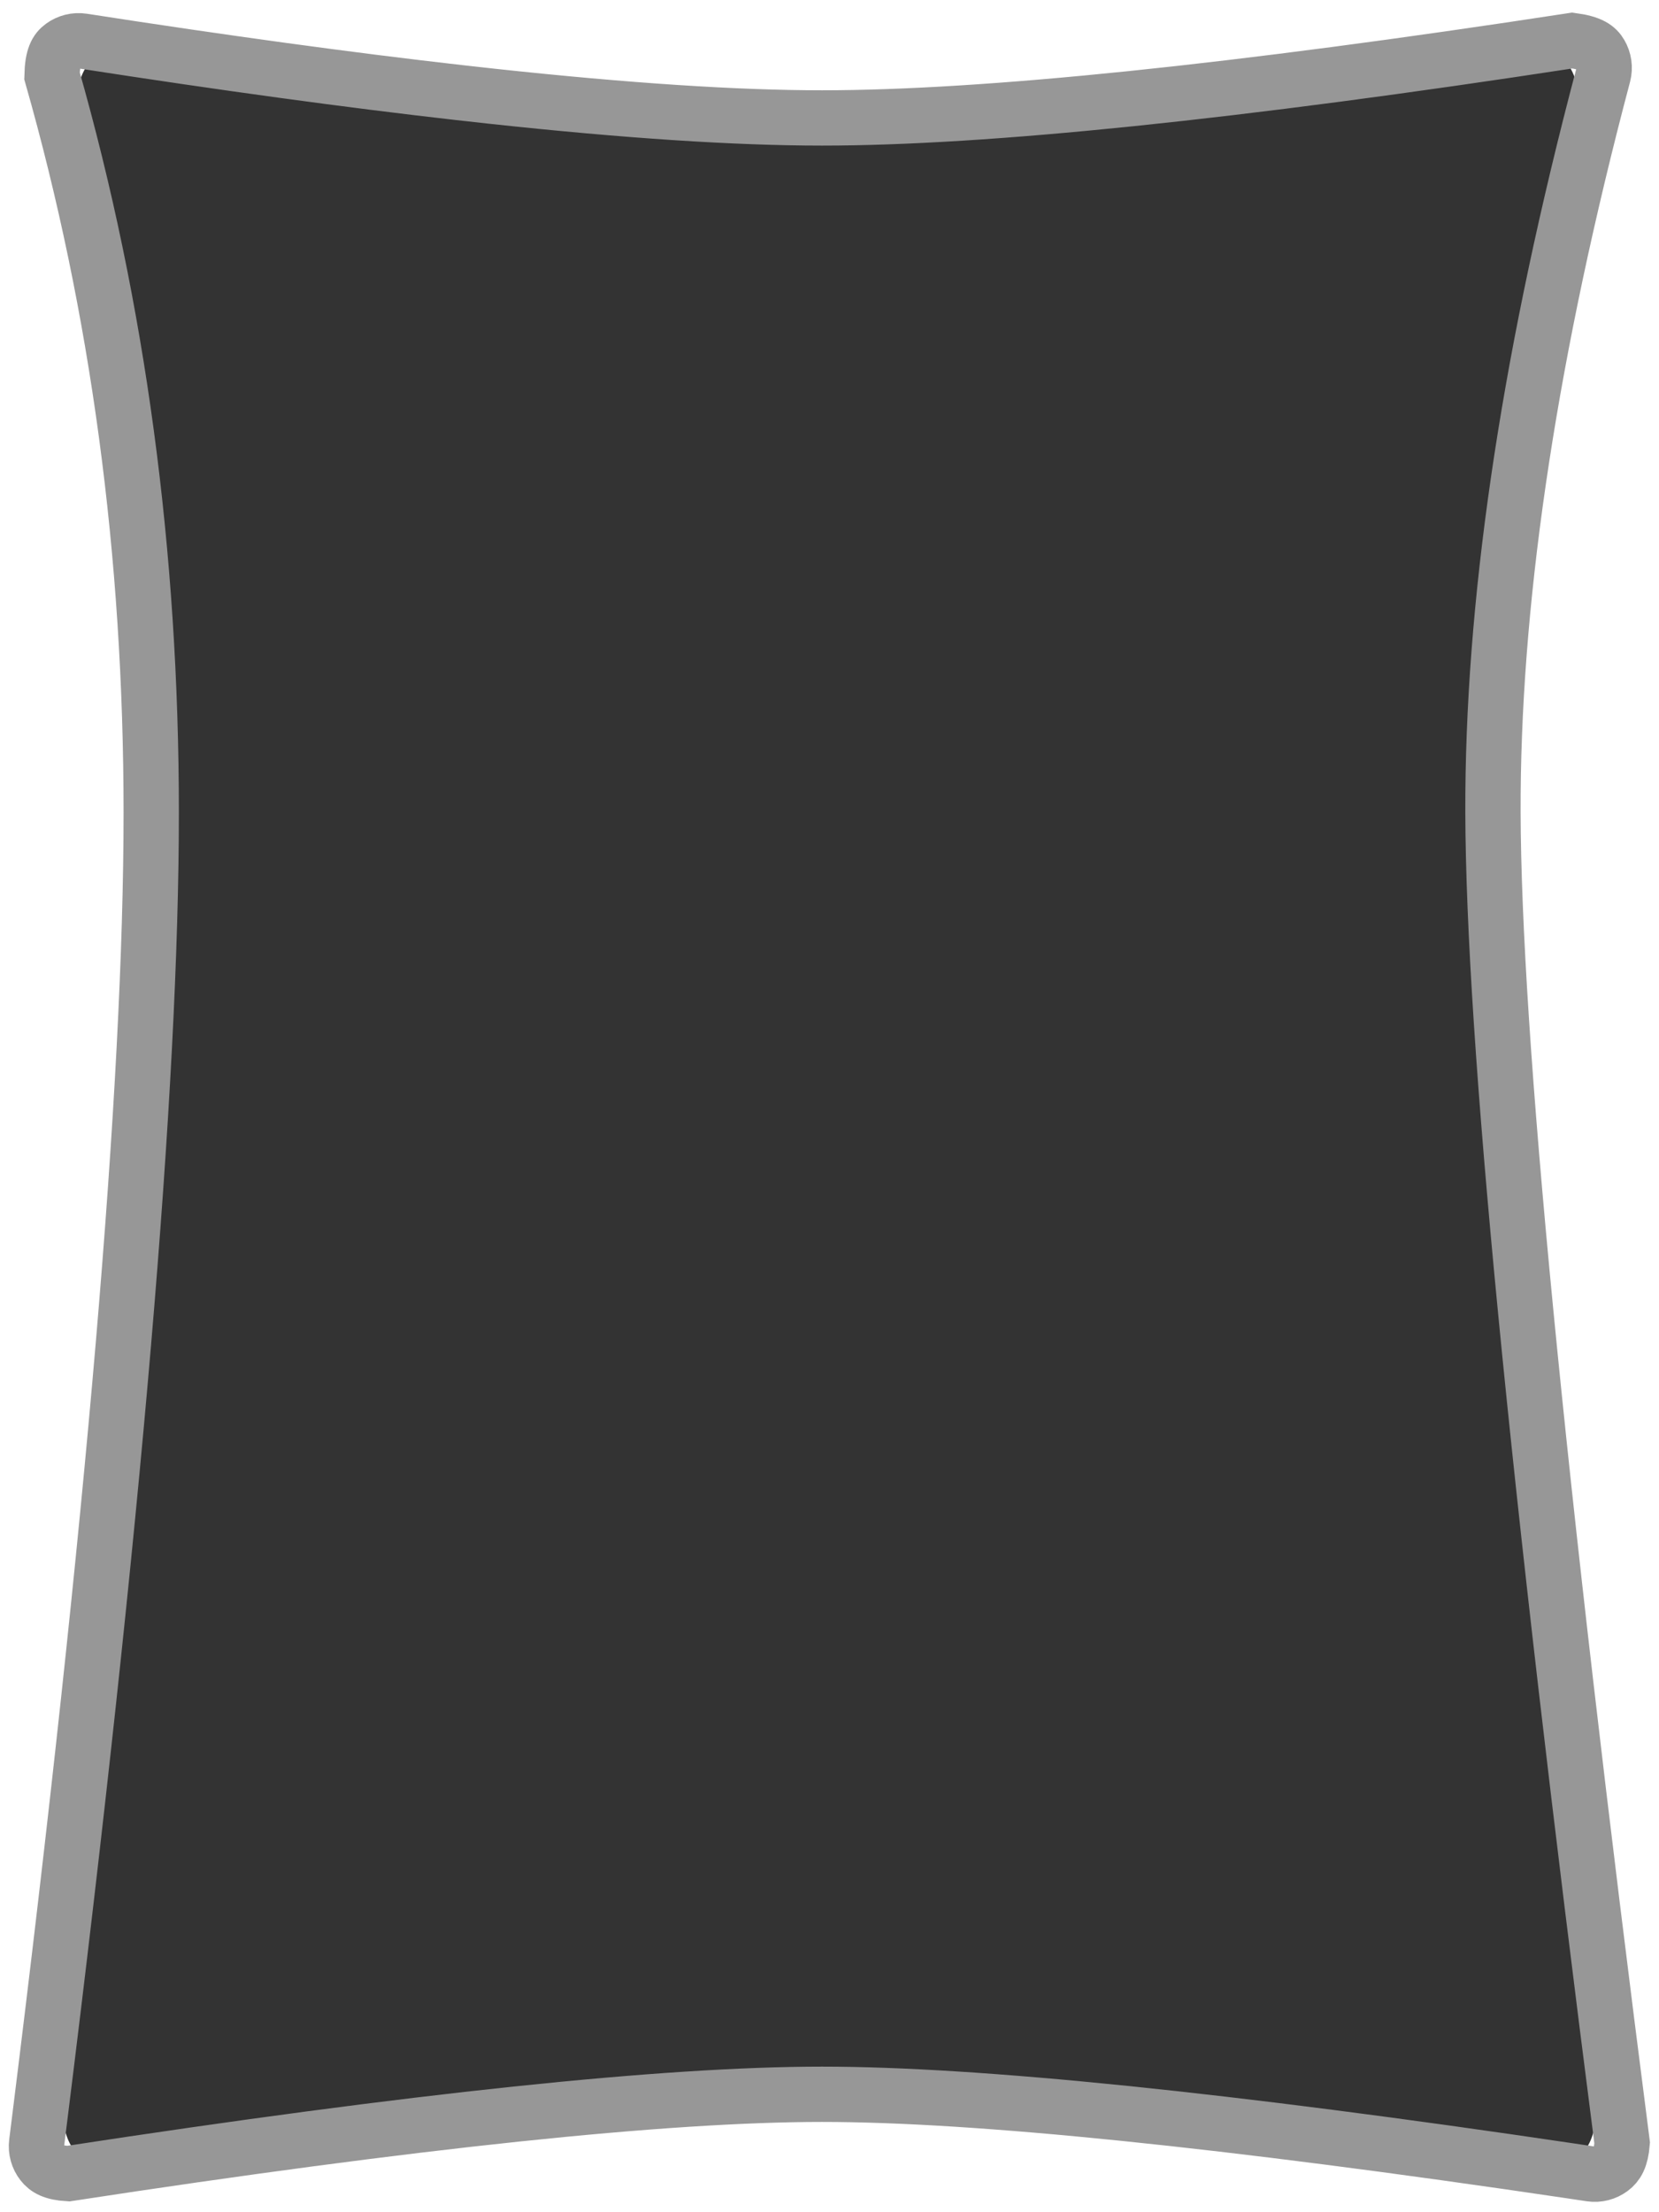 <?xml version="1.0" encoding="UTF-8"?>
<svg width="60px" height="80px" viewBox="0 0 60 80" version="1.1" xmlns="http://www.w3.org/2000/svg" xmlns:xlink="http://www.w3.org/1999/xlink">
    <rect x="0" y="0" width="60" height="80" fill="#333333" stroke="none"/>
    <title>Icon-Pillow-60*80</title>
    <g id="Icon-Pillow-60*80" stroke="none" stroke-width="1" fill="none" fill-rule="evenodd">
        <path d="M60,0 L60,80 L0,80 L0,0 L60,0 Z M54.752,1.493 C43.511,3.287 35.177,4.184 29.75,4.184 C24.466,4.184 16.501,3.333 5.855,1.633 L5.125,1.516 C4.034,1.34 3.008,2.083 2.833,3.173 C2.788,3.454 2.803,3.742 2.878,4.016 L2.878,4.017 C5.073,12.092 6.171,20.638 6.171,29.653 C6.171,39.402 4.887,54.971 2.32,76.359 L2.32,76.359 C2.187,77.455 2.968,78.452 4.064,78.585 C4.249,78.608 4.436,78.604 4.62,78.575 C16.141,76.736 24.518,75.816 29.75,75.816 C34.992,75.816 43.537,76.739 55.383,78.586 L55.383,78.586 C56.475,78.755 57.496,78.007 57.665,76.916 C57.694,76.734 57.697,76.549 57.674,76.366 C54.799,53.029 53.351,37.458 53.329,29.653 C53.309,22.53 54.455,14.279 56.768,4.901 L57.003,3.959 C57.274,2.888 56.626,1.8 55.555,1.529 C55.293,1.463 55.02,1.45 54.752,1.493 Z" id="Combined-Shape" fill="#FFFFFF"></path>
        <path d="M56.865,1.465 C57.54,1.557 57.753,1.728 57.882,1.95 C58.011,2.171 58.055,2.441 57.985,2.709 L57.985,2.709 L57.738,3.651 C55.217,13.407 53.973,21.987 53.995,29.391 C54.019,37.424 55.574,53.46 58.668,77.498 C58.624,78.045 58.477,78.276 58.271,78.428 C58.065,78.581 57.802,78.655 57.528,78.614 L57.528,78.614 L56.794,78.504 C44.318,76.655 35.297,75.735 29.732,75.735 C24.067,75.735 14.98,76.688 2.47,78.604 C1.919,78.573 1.685,78.431 1.528,78.229 C1.371,78.027 1.291,77.765 1.326,77.49 L1.326,77.49 L1.443,76.552 C4.129,55.003 5.469,39.281 5.469,29.388 C5.469,20.017 4.272,11.136 1.881,2.743 C1.897,2.048 2.046,1.818 2.252,1.667 C2.459,1.516 2.723,1.444 2.996,1.486 C8.089,2.276 12.628,2.897 16.614,3.349 L17.793,3.48 C22.638,4.004 26.617,4.265 29.732,4.265 C35.61,4.265 44.654,3.335 56.865,1.465 Z" id="Path-4" stroke="#979797" stroke-width="2"></path>
    </g>
</svg>